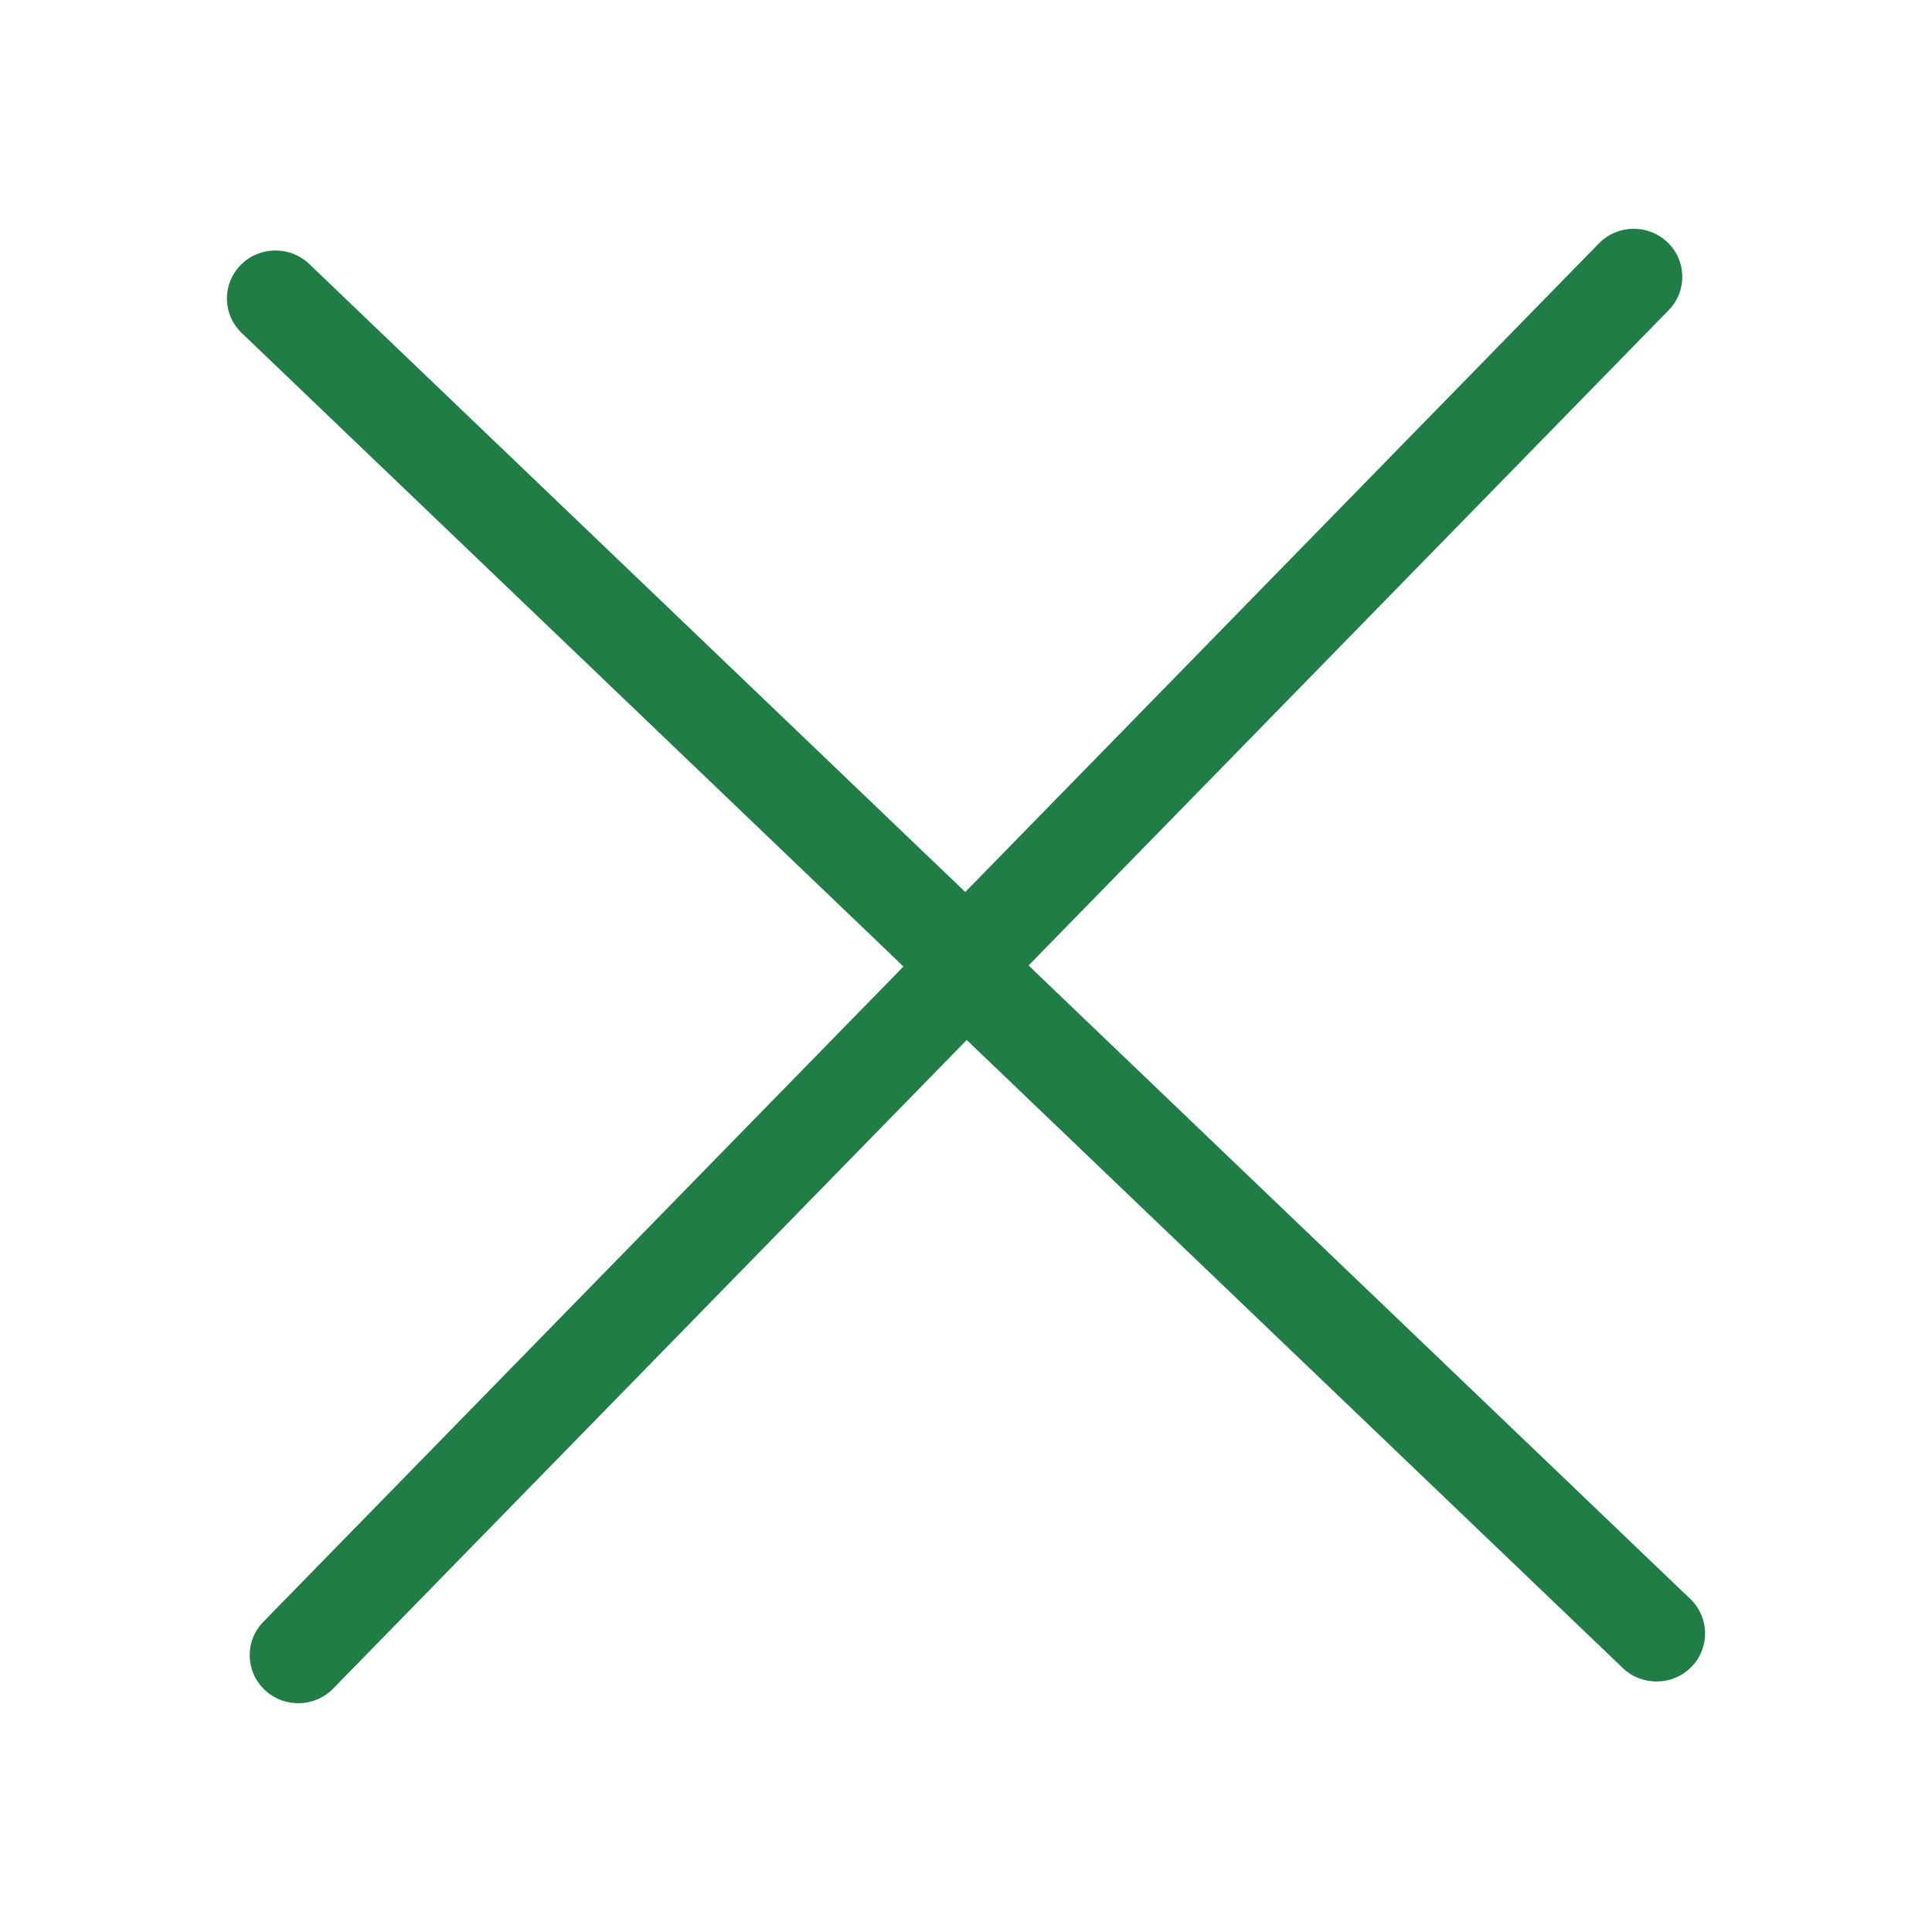<svg width="40" height="40" viewBox="0 0 40 40" fill="none" xmlns="http://www.w3.org/2000/svg">
<rect width="40" height="40" fill="white"/>
<path fill-rule="evenodd" clip-rule="evenodd" d="M34.524 5.016C34.923 5.397 34.934 6.027 34.548 6.422L21.43 19.851L21.431 19.852L21.297 19.989L21.414 20.101L21.413 20.102L34.996 33.105C35.395 33.487 35.406 34.117 35.019 34.511C34.633 34.906 33.996 34.916 33.597 34.534L20.015 21.532L6.899 34.959C6.513 35.355 5.876 35.366 5.477 34.984C5.077 34.603 5.066 33.974 5.452 33.578L18.57 20.149L18.569 20.148L18.704 20.011L18.587 19.899L18.588 19.898L5.004 6.894C4.605 6.513 4.595 5.883 4.981 5.489C5.367 5.094 6.004 5.084 6.403 5.466L19.985 18.468L33.102 5.041C33.488 4.645 34.124 4.634 34.524 5.016Z" fill="#207D46"/>
</svg>
